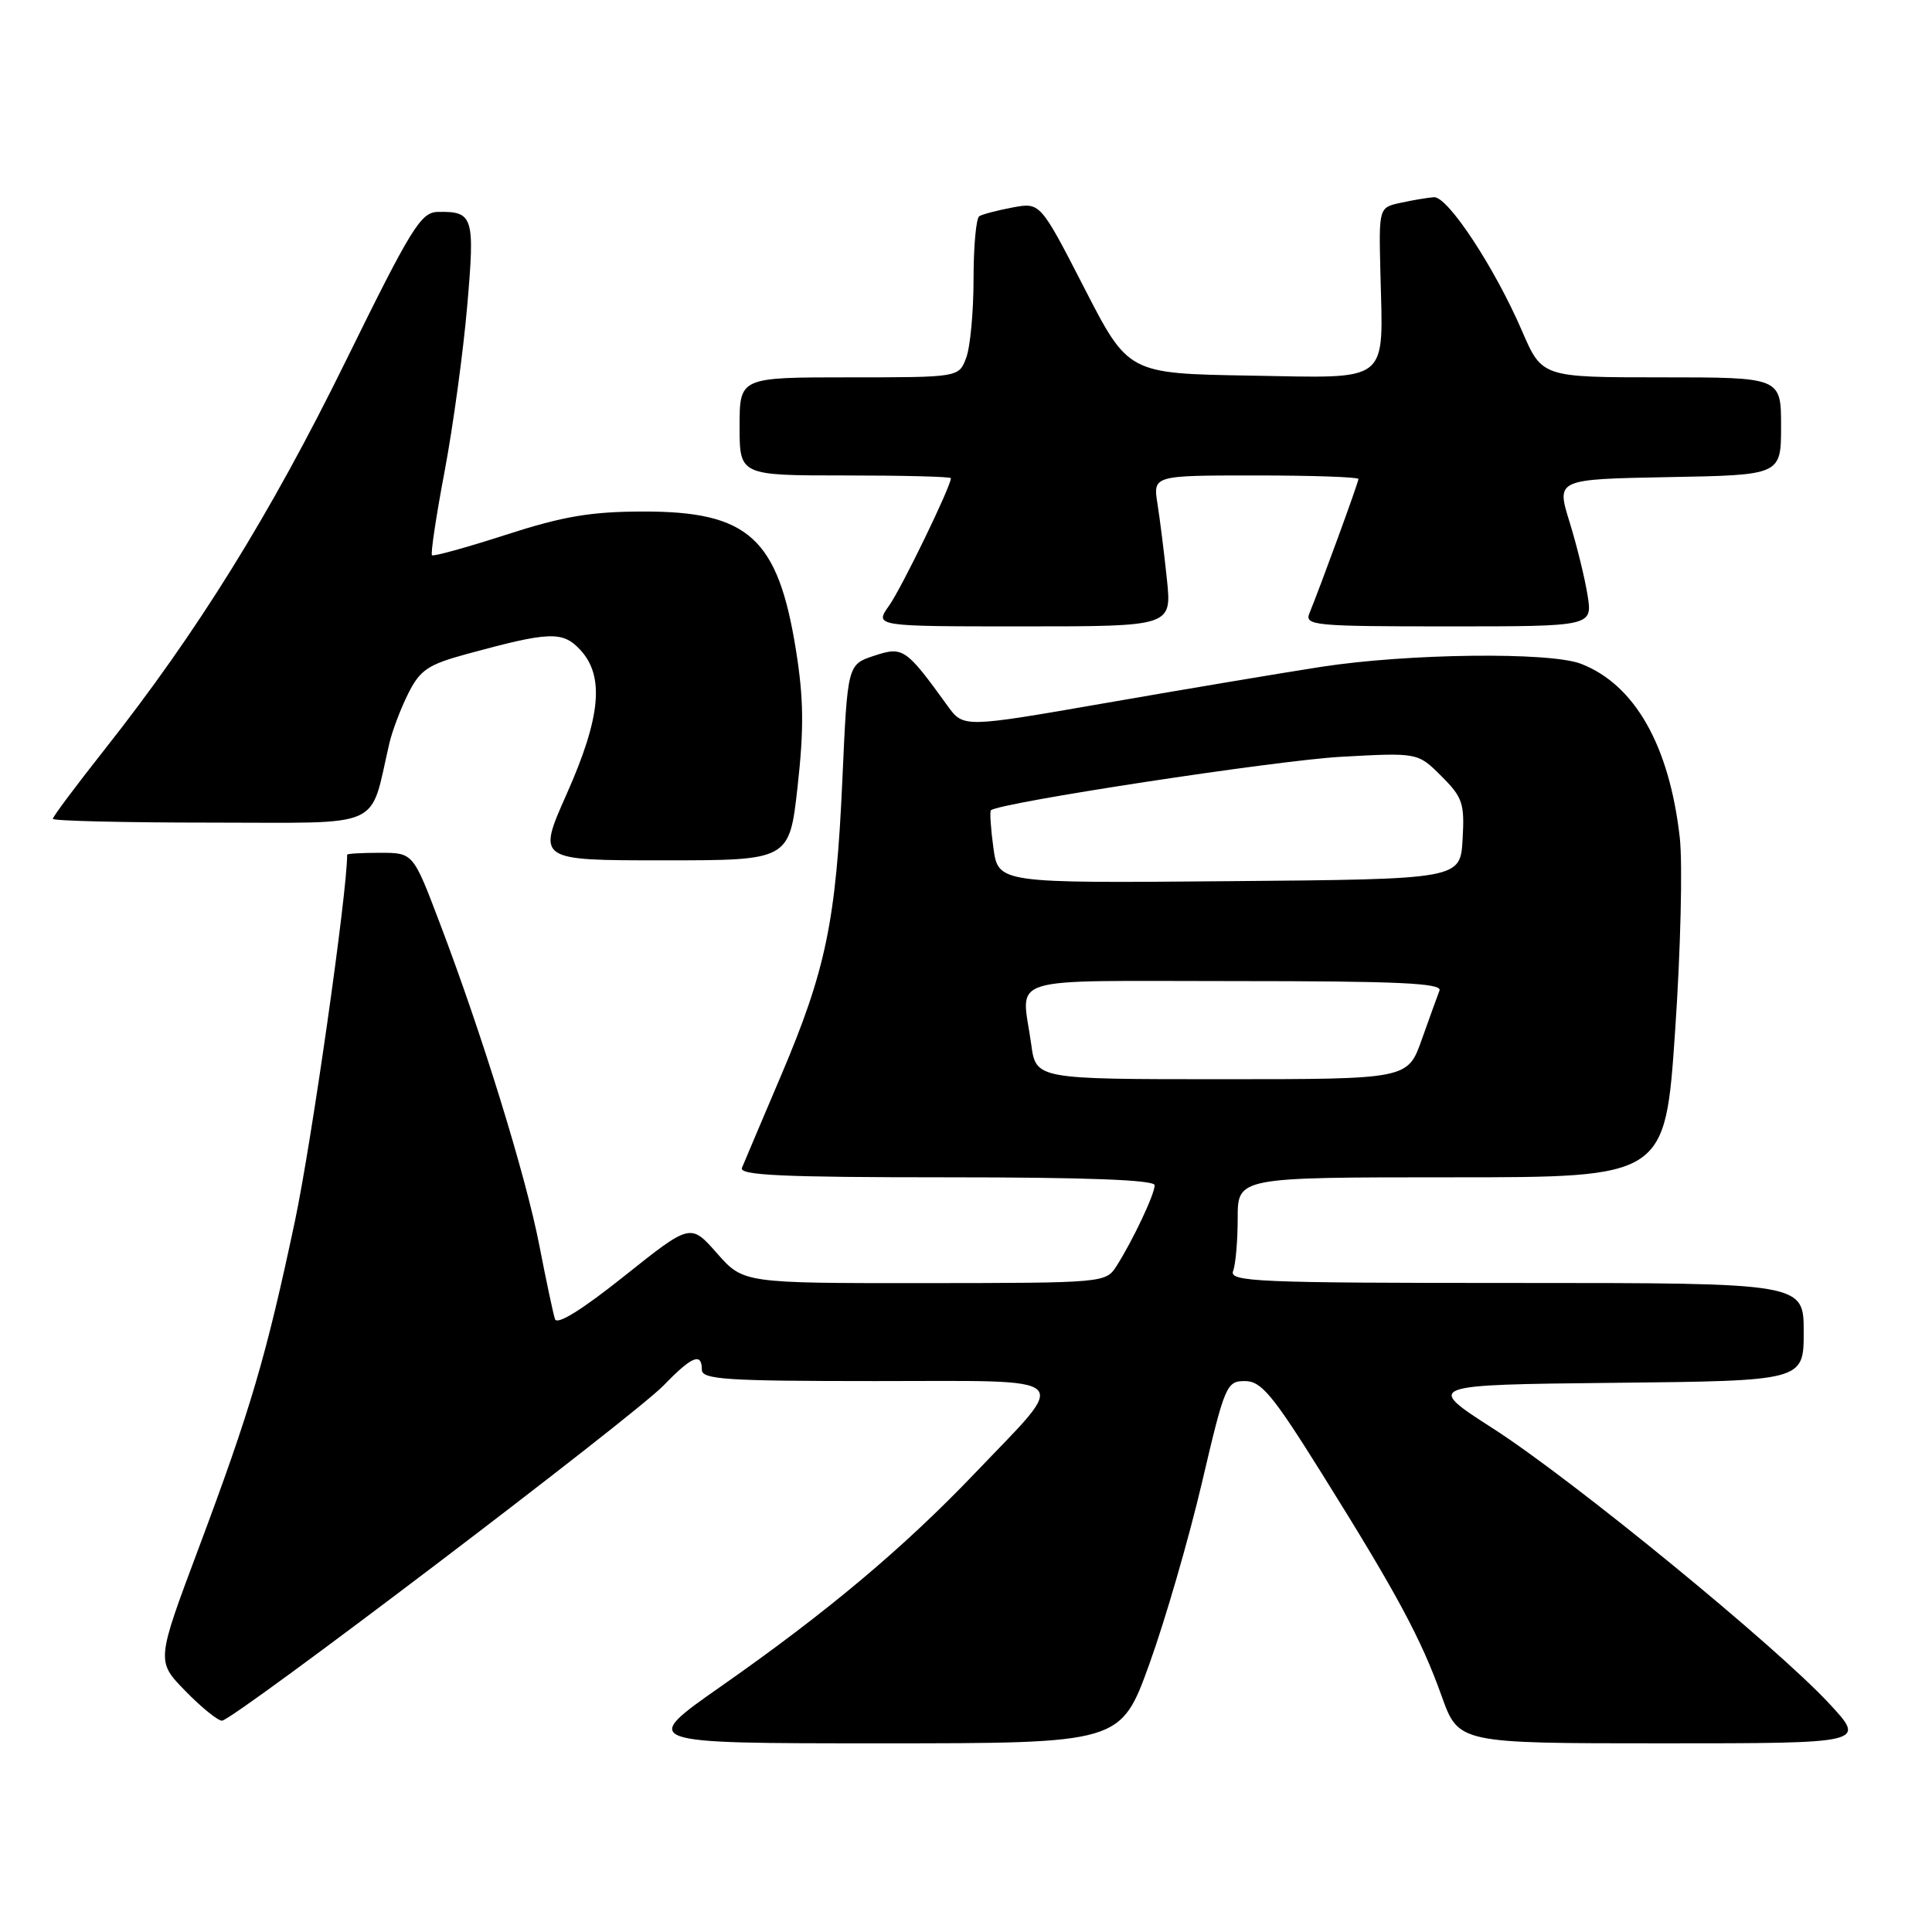<?xml version="1.0" encoding="UTF-8" standalone="no"?>
<!DOCTYPE svg PUBLIC "-//W3C//DTD SVG 1.1//EN" "http://www.w3.org/Graphics/SVG/1.1/DTD/svg11.dtd" >
<svg xmlns="http://www.w3.org/2000/svg" xmlns:xlink="http://www.w3.org/1999/xlink" version="1.1" viewBox="0 0 256 256">
 <g >
 <path fill="currentColor"
d=" M 152.30 220.48 C 154.39 214.69 157.52 203.89 159.26 196.48 C 162.29 183.53 162.52 183.00 164.96 183.00 C 167.12 183.00 168.63 184.81 175.15 195.25 C 185.11 211.18 188.31 217.14 191.03 224.75 C 193.27 231.00 193.27 231.00 220.27 231.00 C 247.27 231.00 247.27 231.00 242.40 225.75 C 235.31 218.10 208.35 196.04 197.86 189.30 C 188.83 183.50 188.83 183.50 213.92 183.23 C 239.00 182.97 239.00 182.97 239.00 176.48 C 239.00 170.00 239.00 170.00 200.89 170.00 C 166.56 170.00 162.85 169.84 163.39 168.42 C 163.73 167.55 164.00 164.40 164.00 161.42 C 164.00 156.00 164.00 156.00 192.32 156.00 C 220.64 156.00 220.64 156.00 221.96 136.64 C 222.69 125.99 222.97 114.46 222.58 111.00 C 221.20 98.78 216.63 90.73 209.50 87.96 C 205.38 86.36 186.53 86.58 175.00 88.37 C 169.78 89.18 156.99 91.33 146.58 93.14 C 127.67 96.43 127.67 96.43 125.58 93.56 C 120.02 85.87 119.66 85.63 115.83 86.89 C 112.30 88.06 112.30 88.06 111.62 103.28 C 110.78 122.07 109.44 128.51 103.50 142.50 C 100.93 148.55 98.59 154.06 98.31 154.75 C 97.90 155.73 103.70 156.00 125.39 156.00 C 143.98 156.00 153.00 156.34 153.00 157.05 C 153.00 158.23 150.12 164.34 147.95 167.75 C 146.53 169.98 146.31 170.00 122.51 170.02 C 98.50 170.03 98.50 170.03 95.00 166.06 C 91.50 162.09 91.50 162.09 82.73 169.08 C 77.13 173.55 73.81 175.61 73.54 174.79 C 73.30 174.08 72.37 169.68 71.46 165.00 C 69.68 155.81 63.88 137.04 58.25 122.25 C 54.74 113.00 54.74 113.00 50.37 113.00 C 47.97 113.00 46.00 113.11 46.00 113.25 C 46.00 118.34 41.28 151.40 39.07 161.85 C 35.25 179.84 33.21 186.76 26.26 205.31 C 20.71 220.12 20.71 220.12 24.56 224.06 C 26.67 226.23 28.86 228.00 29.41 228.00 C 30.87 228.00 83.88 187.76 87.95 183.56 C 91.68 179.70 93.00 179.16 93.00 181.50 C 93.00 182.79 96.23 183.00 116.04 183.00 C 142.97 183.00 141.84 181.95 129.16 195.23 C 119.70 205.13 109.61 213.60 95.55 223.44 C 84.75 231.00 84.75 231.00 116.63 231.00 C 148.50 231.00 148.50 231.00 152.30 220.48 Z  M 105.69 104.18 C 106.54 96.55 106.49 92.52 105.47 86.15 C 103.09 71.29 99.18 67.75 85.20 67.78 C 78.25 67.79 74.59 68.42 67.04 70.86 C 61.84 72.54 57.43 73.76 57.24 73.57 C 57.04 73.38 57.80 68.33 58.93 62.36 C 60.05 56.39 61.39 46.56 61.91 40.52 C 62.94 28.67 62.72 27.99 58.00 28.08 C 55.76 28.13 54.50 30.17 45.78 47.91 C 35.83 68.16 26.14 83.77 13.91 99.25 C 10.11 104.06 7.00 108.22 7.00 108.50 C 7.00 108.77 16.43 109.00 27.96 109.00 C 51.24 109.00 48.90 110.04 51.59 98.50 C 51.97 96.85 53.10 93.88 54.09 91.90 C 55.64 88.80 56.70 88.07 61.70 86.70 C 72.82 83.66 74.54 83.59 76.88 86.10 C 80.13 89.59 79.61 95.05 75.07 105.25 C 71.18 114.00 71.18 114.00 87.89 114.00 C 104.60 114.00 104.60 114.00 105.69 104.18 Z  M 154.62 76.75 C 154.26 73.31 153.70 68.81 153.37 66.75 C 152.78 63.00 152.78 63.00 166.39 63.00 C 173.88 63.00 180.00 63.21 180.00 63.47 C 180.00 63.93 174.98 77.66 173.51 81.25 C 172.84 82.88 174.09 83.00 191.90 83.00 C 211.02 83.00 211.02 83.00 210.36 78.87 C 210.00 76.60 208.92 72.21 207.96 69.12 C 206.22 63.50 206.22 63.50 221.11 63.22 C 236.00 62.95 236.00 62.95 236.00 56.47 C 236.00 50.00 236.00 50.00 220.16 50.00 C 204.33 50.00 204.33 50.00 201.67 43.84 C 198.04 35.43 191.82 25.99 190.00 26.13 C 189.18 26.19 187.20 26.52 185.60 26.87 C 182.70 27.50 182.70 27.50 182.91 36.09 C 183.27 51.01 184.43 50.09 165.64 49.77 C 149.50 49.50 149.50 49.50 143.67 38.15 C 137.84 26.81 137.84 26.81 134.18 27.49 C 132.16 27.87 130.17 28.39 129.76 28.65 C 129.34 28.91 129.00 32.66 129.00 36.99 C 129.00 41.33 128.56 46.02 128.02 47.43 C 127.05 50.00 127.05 50.00 112.52 50.00 C 98.00 50.00 98.00 50.00 98.00 56.50 C 98.00 63.00 98.00 63.00 112.00 63.00 C 119.70 63.00 126.00 63.16 126.00 63.36 C 126.00 64.45 119.47 77.91 117.81 80.25 C 115.86 83.00 115.86 83.00 135.57 83.00 C 155.27 83.00 155.27 83.00 154.62 76.75 Z  M 136.64 138.36 C 135.37 129.10 132.45 130.00 163.61 130.00 C 185.28 130.00 191.11 130.27 190.74 131.25 C 190.47 131.94 189.42 134.86 188.39 137.75 C 186.53 143.00 186.53 143.00 161.90 143.00 C 137.27 143.00 137.27 143.00 136.64 138.36 Z  M 131.63 112.35 C 131.28 109.78 131.13 107.53 131.30 107.37 C 132.29 106.38 169.15 100.75 177.69 100.28 C 187.87 99.72 187.87 99.72 190.99 102.84 C 193.81 105.65 194.08 106.46 193.80 111.23 C 193.50 116.50 193.50 116.50 162.89 116.76 C 132.28 117.03 132.28 117.03 131.63 112.35 Z "/>
</g>
</svg>
